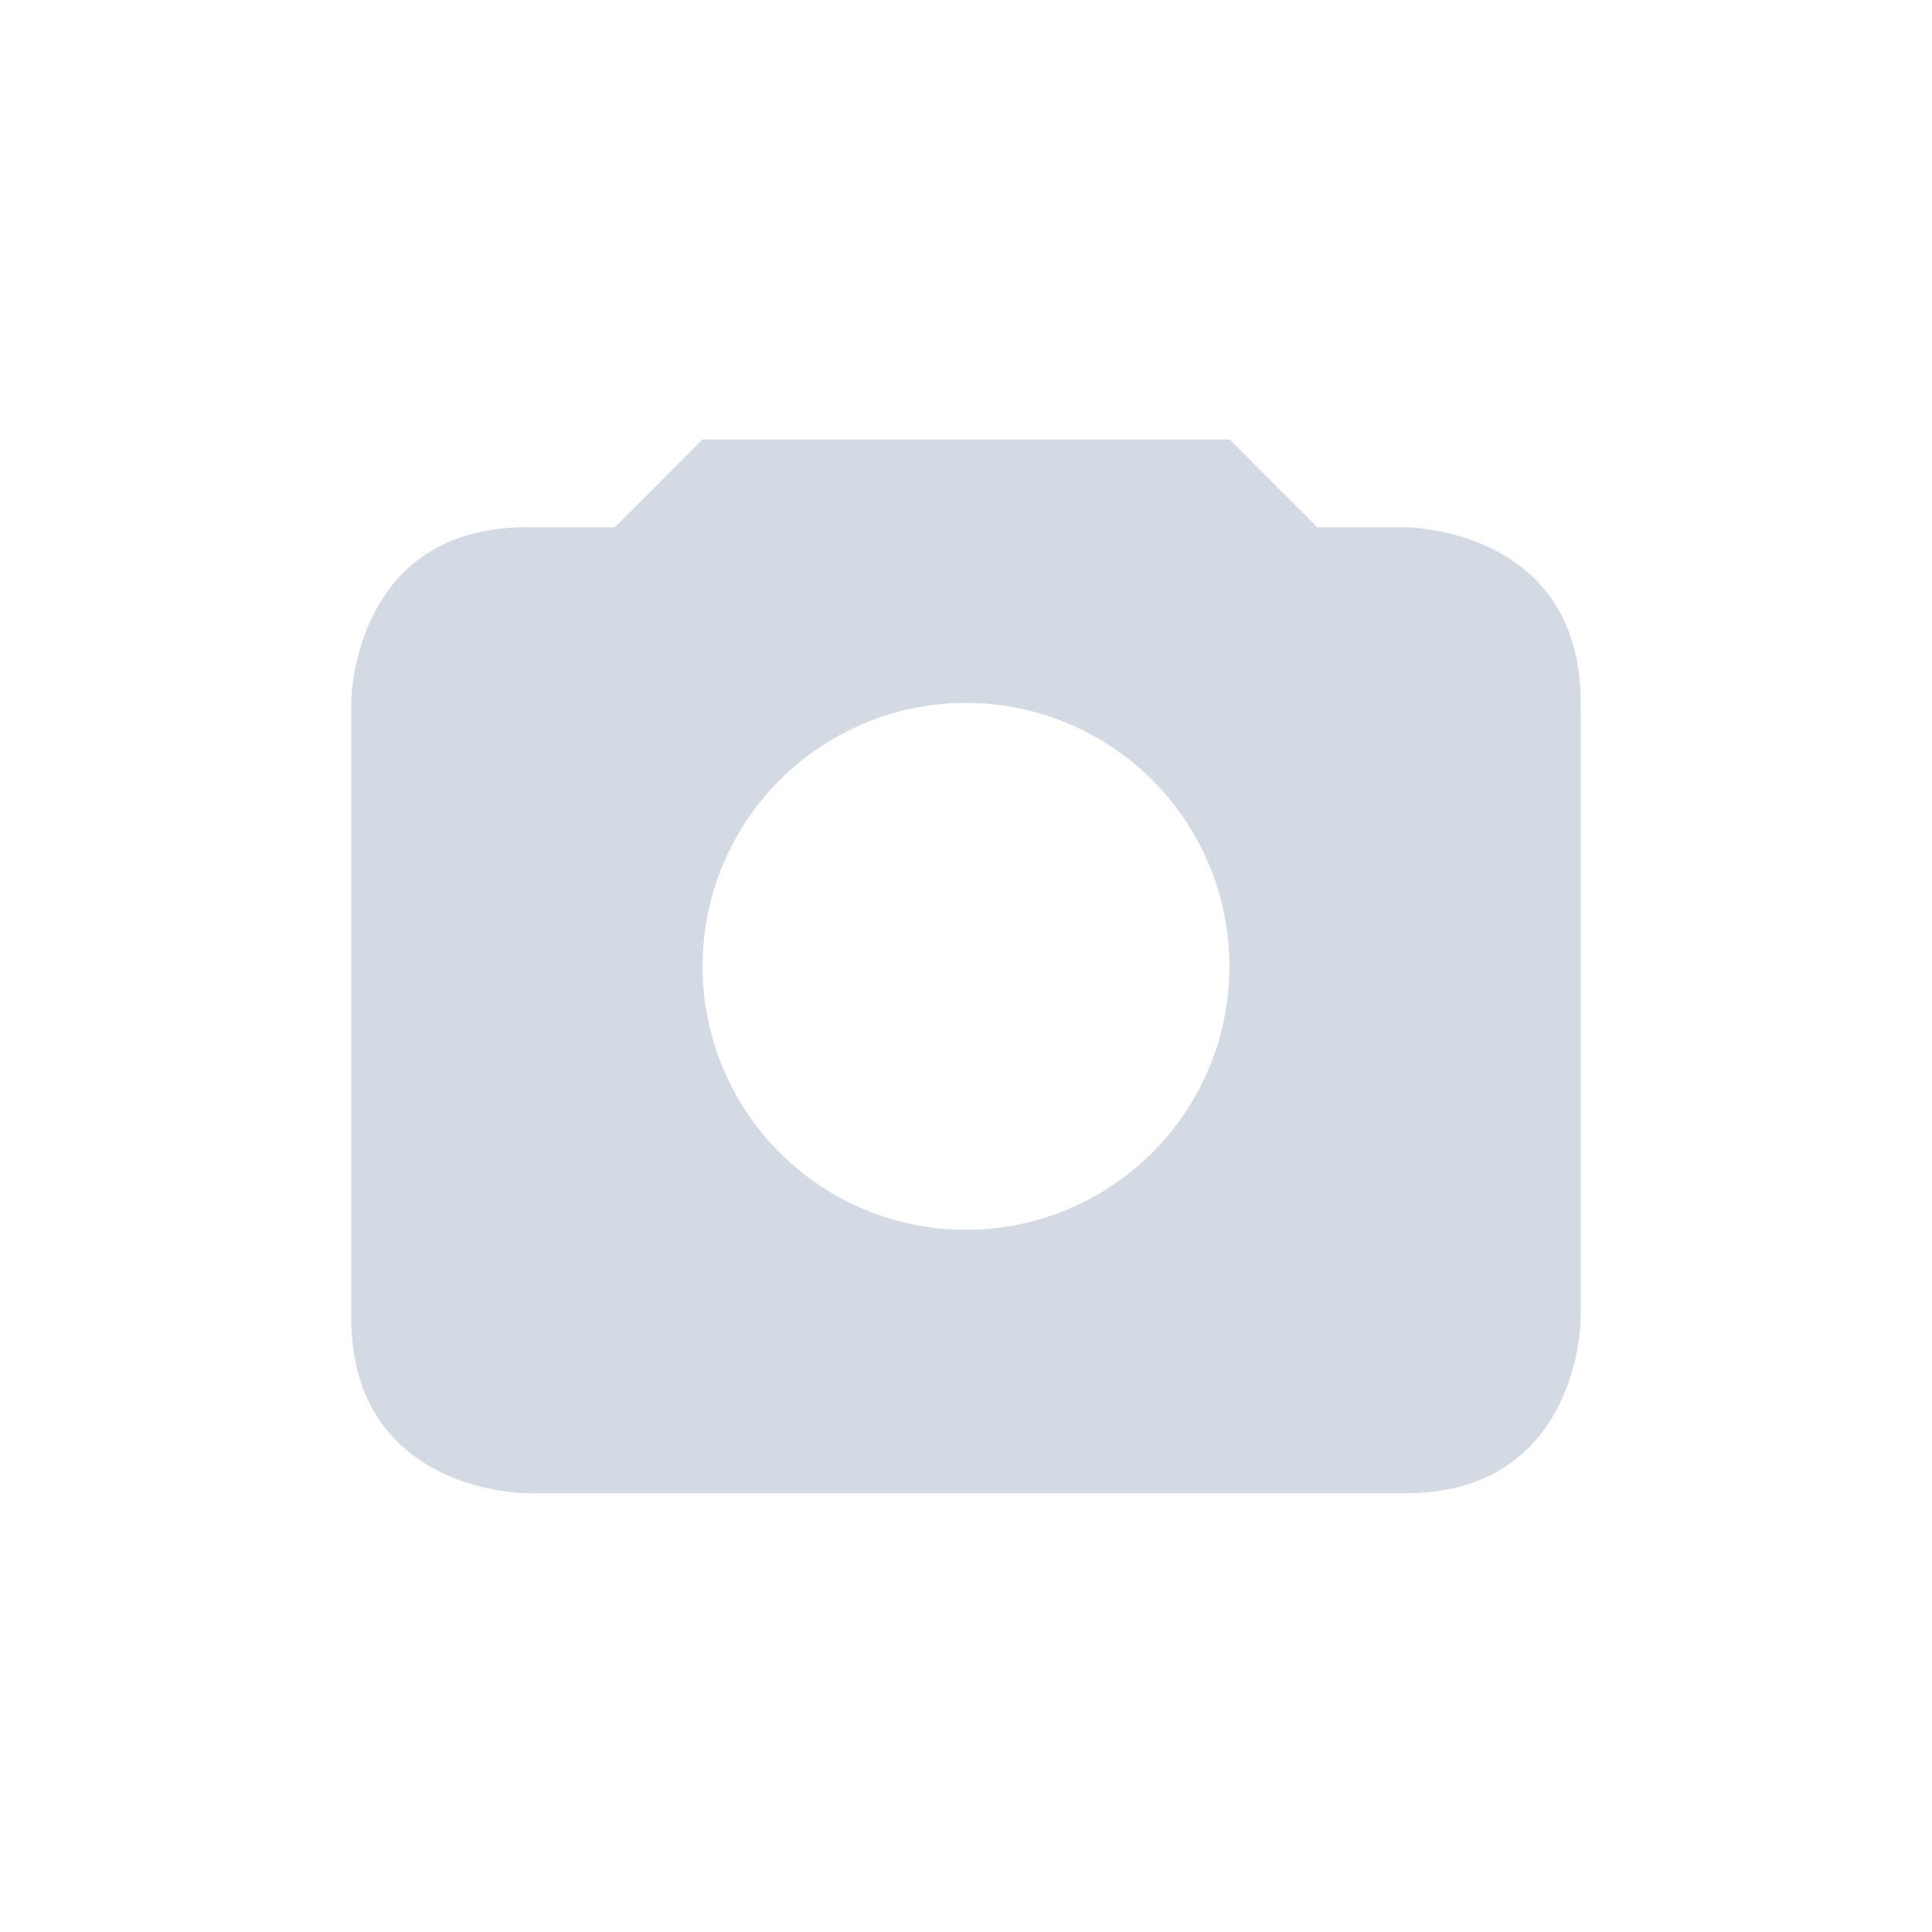 <svg xmlns="http://www.w3.org/2000/svg" width="22" height="22" version="1.1" id="svg7"><defs id="defs3"><style type="text/css" id="current-color-scheme"></style></defs><path transform="translate(3 3)" d="M5 2.004l-1 1H3c-2 0-2 2-2 2v7c0 2 2 2 2 2h10c2 0 2-2 2-2v-7c0-2-2-2-2-2h-1l-1-1H5zm3 3a3 3 0 1 1 0 6 3 3 0 0 1 0-6z" id="path5" fill="currentColor" opacity="1" color="#d3dae3"/></svg>